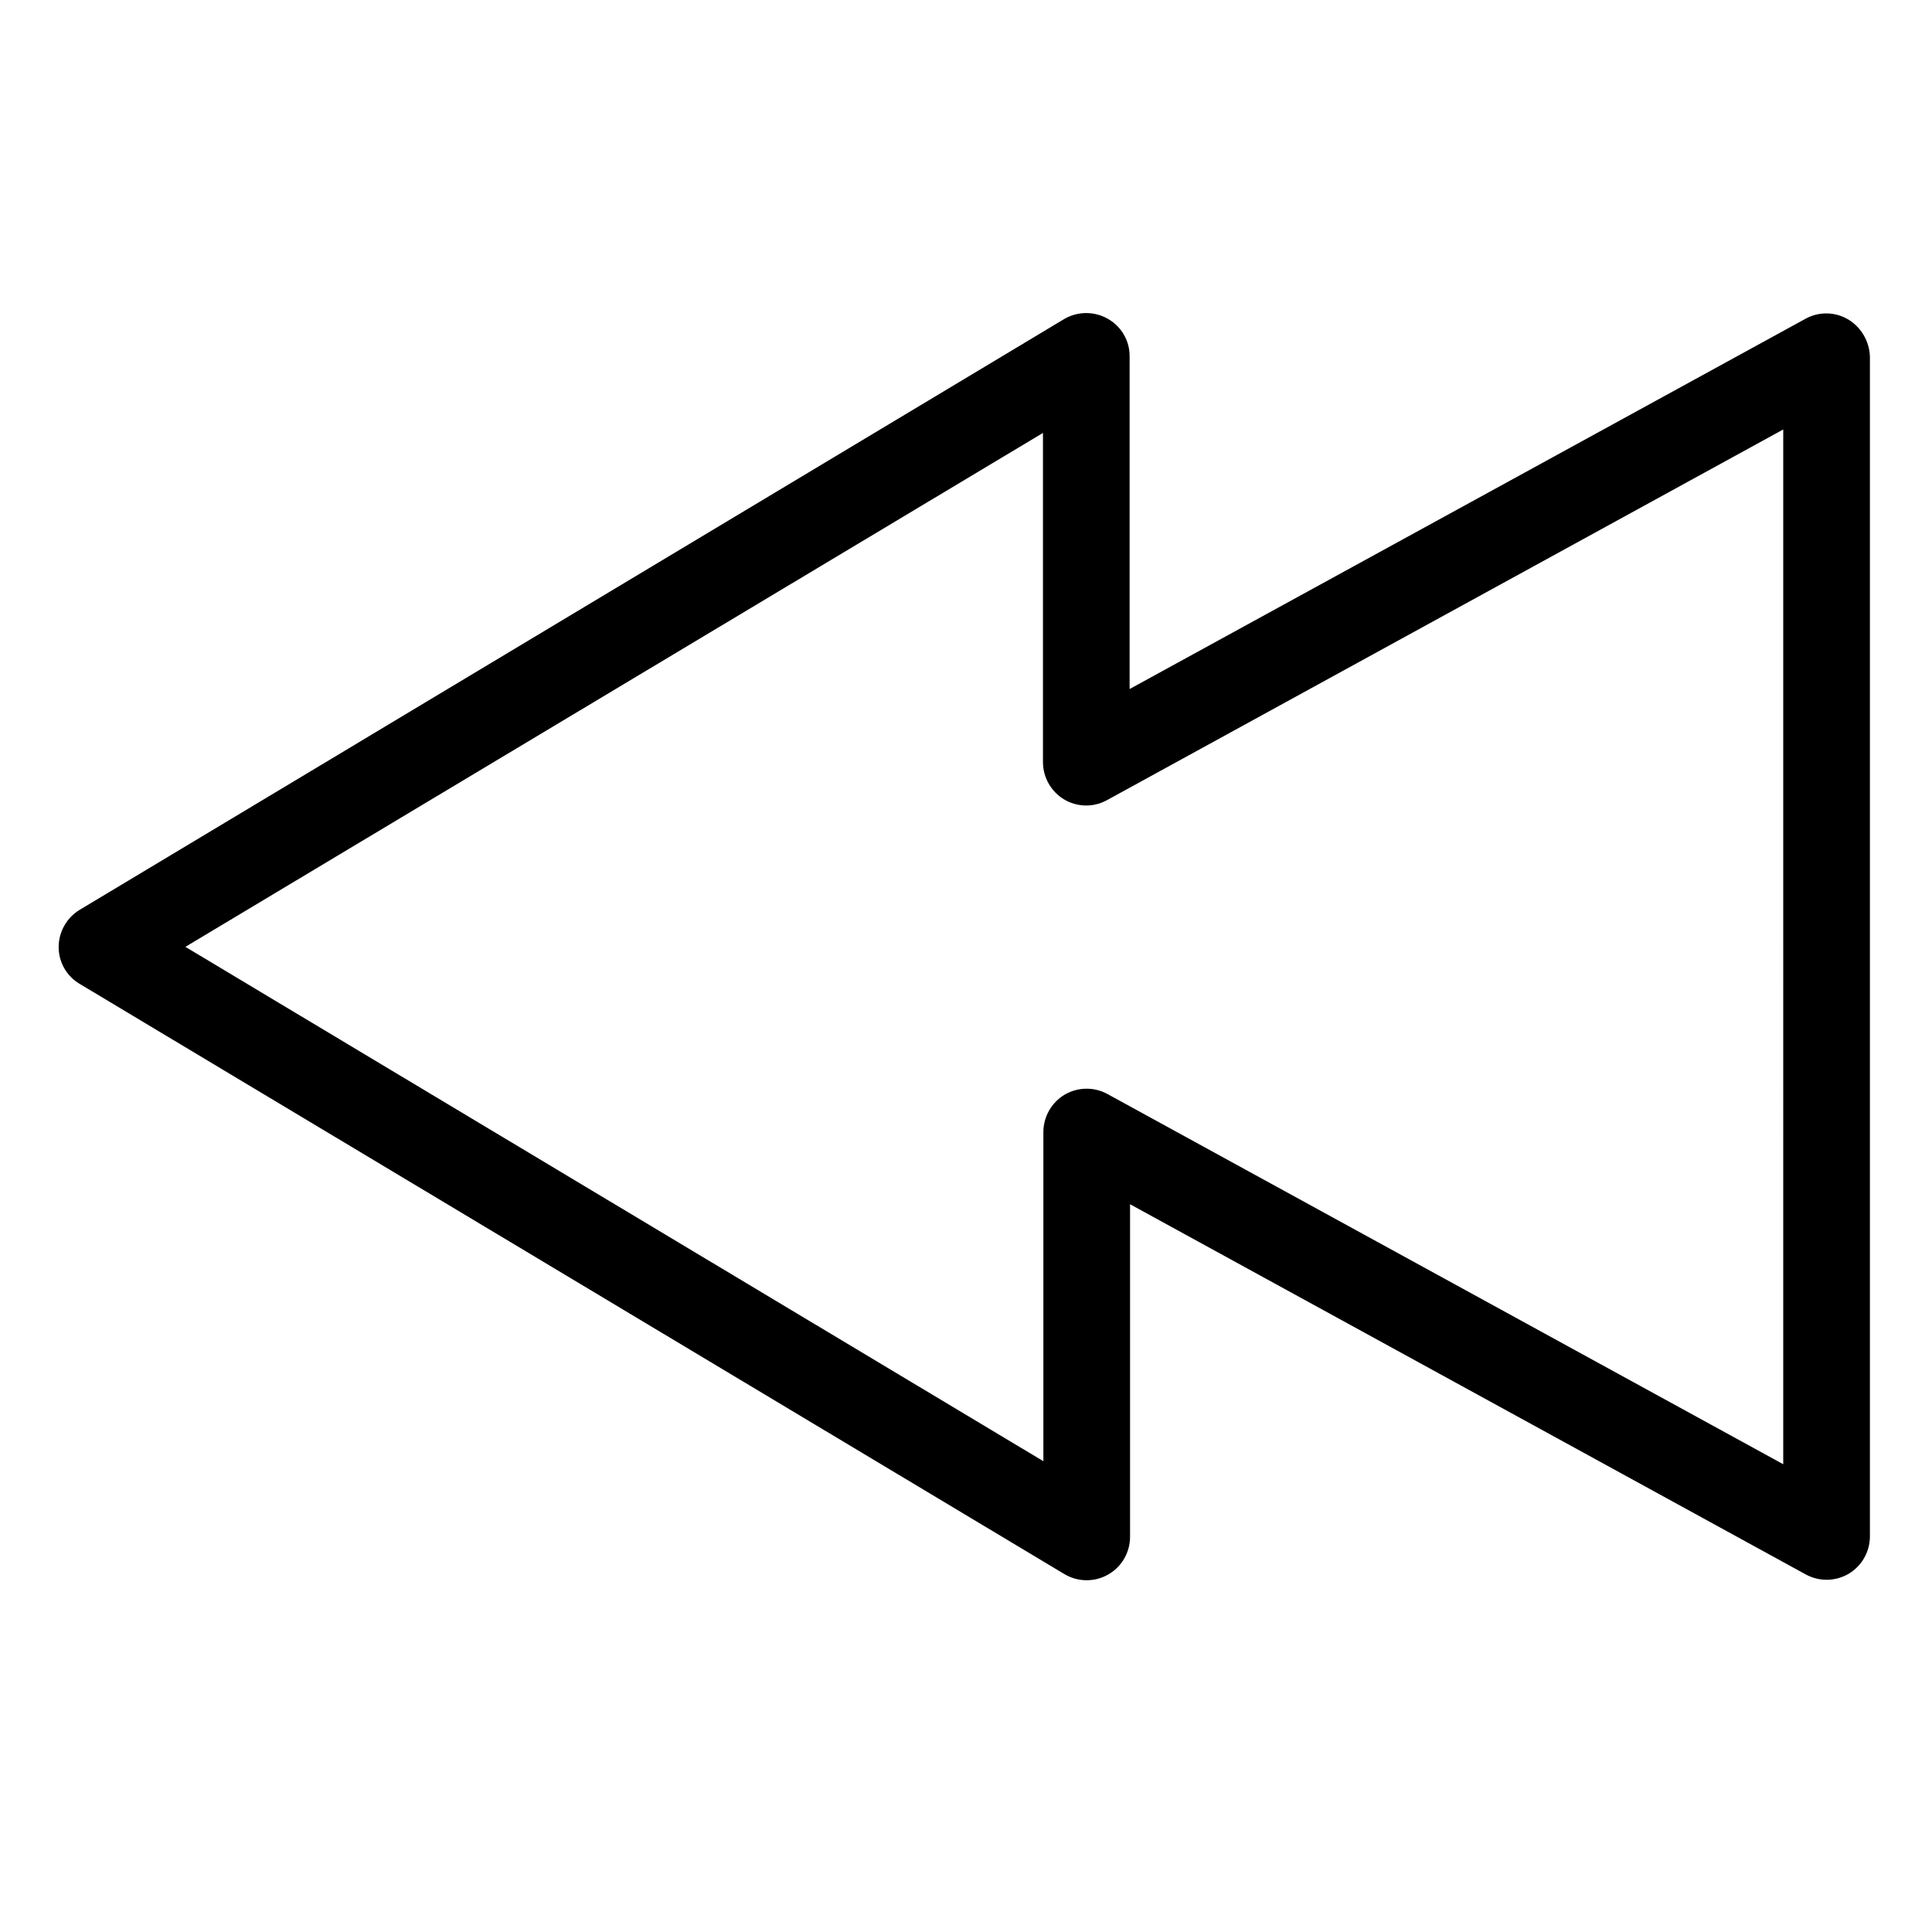 
<svg height="560pt" viewBox="-17 -96 560.002 560" width="560pt" xmlns="http://www.w3.org/2000/svg"><path d="m518.754-3.383c-3.793-2.266-8.496-2.363-12.375-.246l-195.953 107.348v-96.477c.012-4.516-2.426-8.68-6.371-10.871-3.93-2.215-8.738-2.164-12.625.121l-285.309 171.207c-3.773 2.277-6.09 6.348-6.121 10.75-.023 4.418 2.309 8.516 6.121 10.75l285.438 171.082c3.875 2.301 8.688 2.348 12.605.133 3.926-2.223 6.363-6.371 6.387-10.883v-96.477l195.953 107.355c3.887 2.082 8.574 1.984 12.371-.254 3.773-2.27 6.098-6.344 6.129-10.746v-342.043c-.137-4.406-2.488-8.453-6.25-10.75zm-18.871 331.797-195.957-107.348c-3.879-2.09-8.57-1.992-12.367.25-3.777 2.27-6.094 6.34-6.129 10.742v95.48l-248.691-149.09 248.57-148.961v95.473c.027 4.402 2.348 8.477 6.121 10.75 3.793 2.266 8.492 2.359 12.375.25l196.078-107.477zm0 0"/></svg>